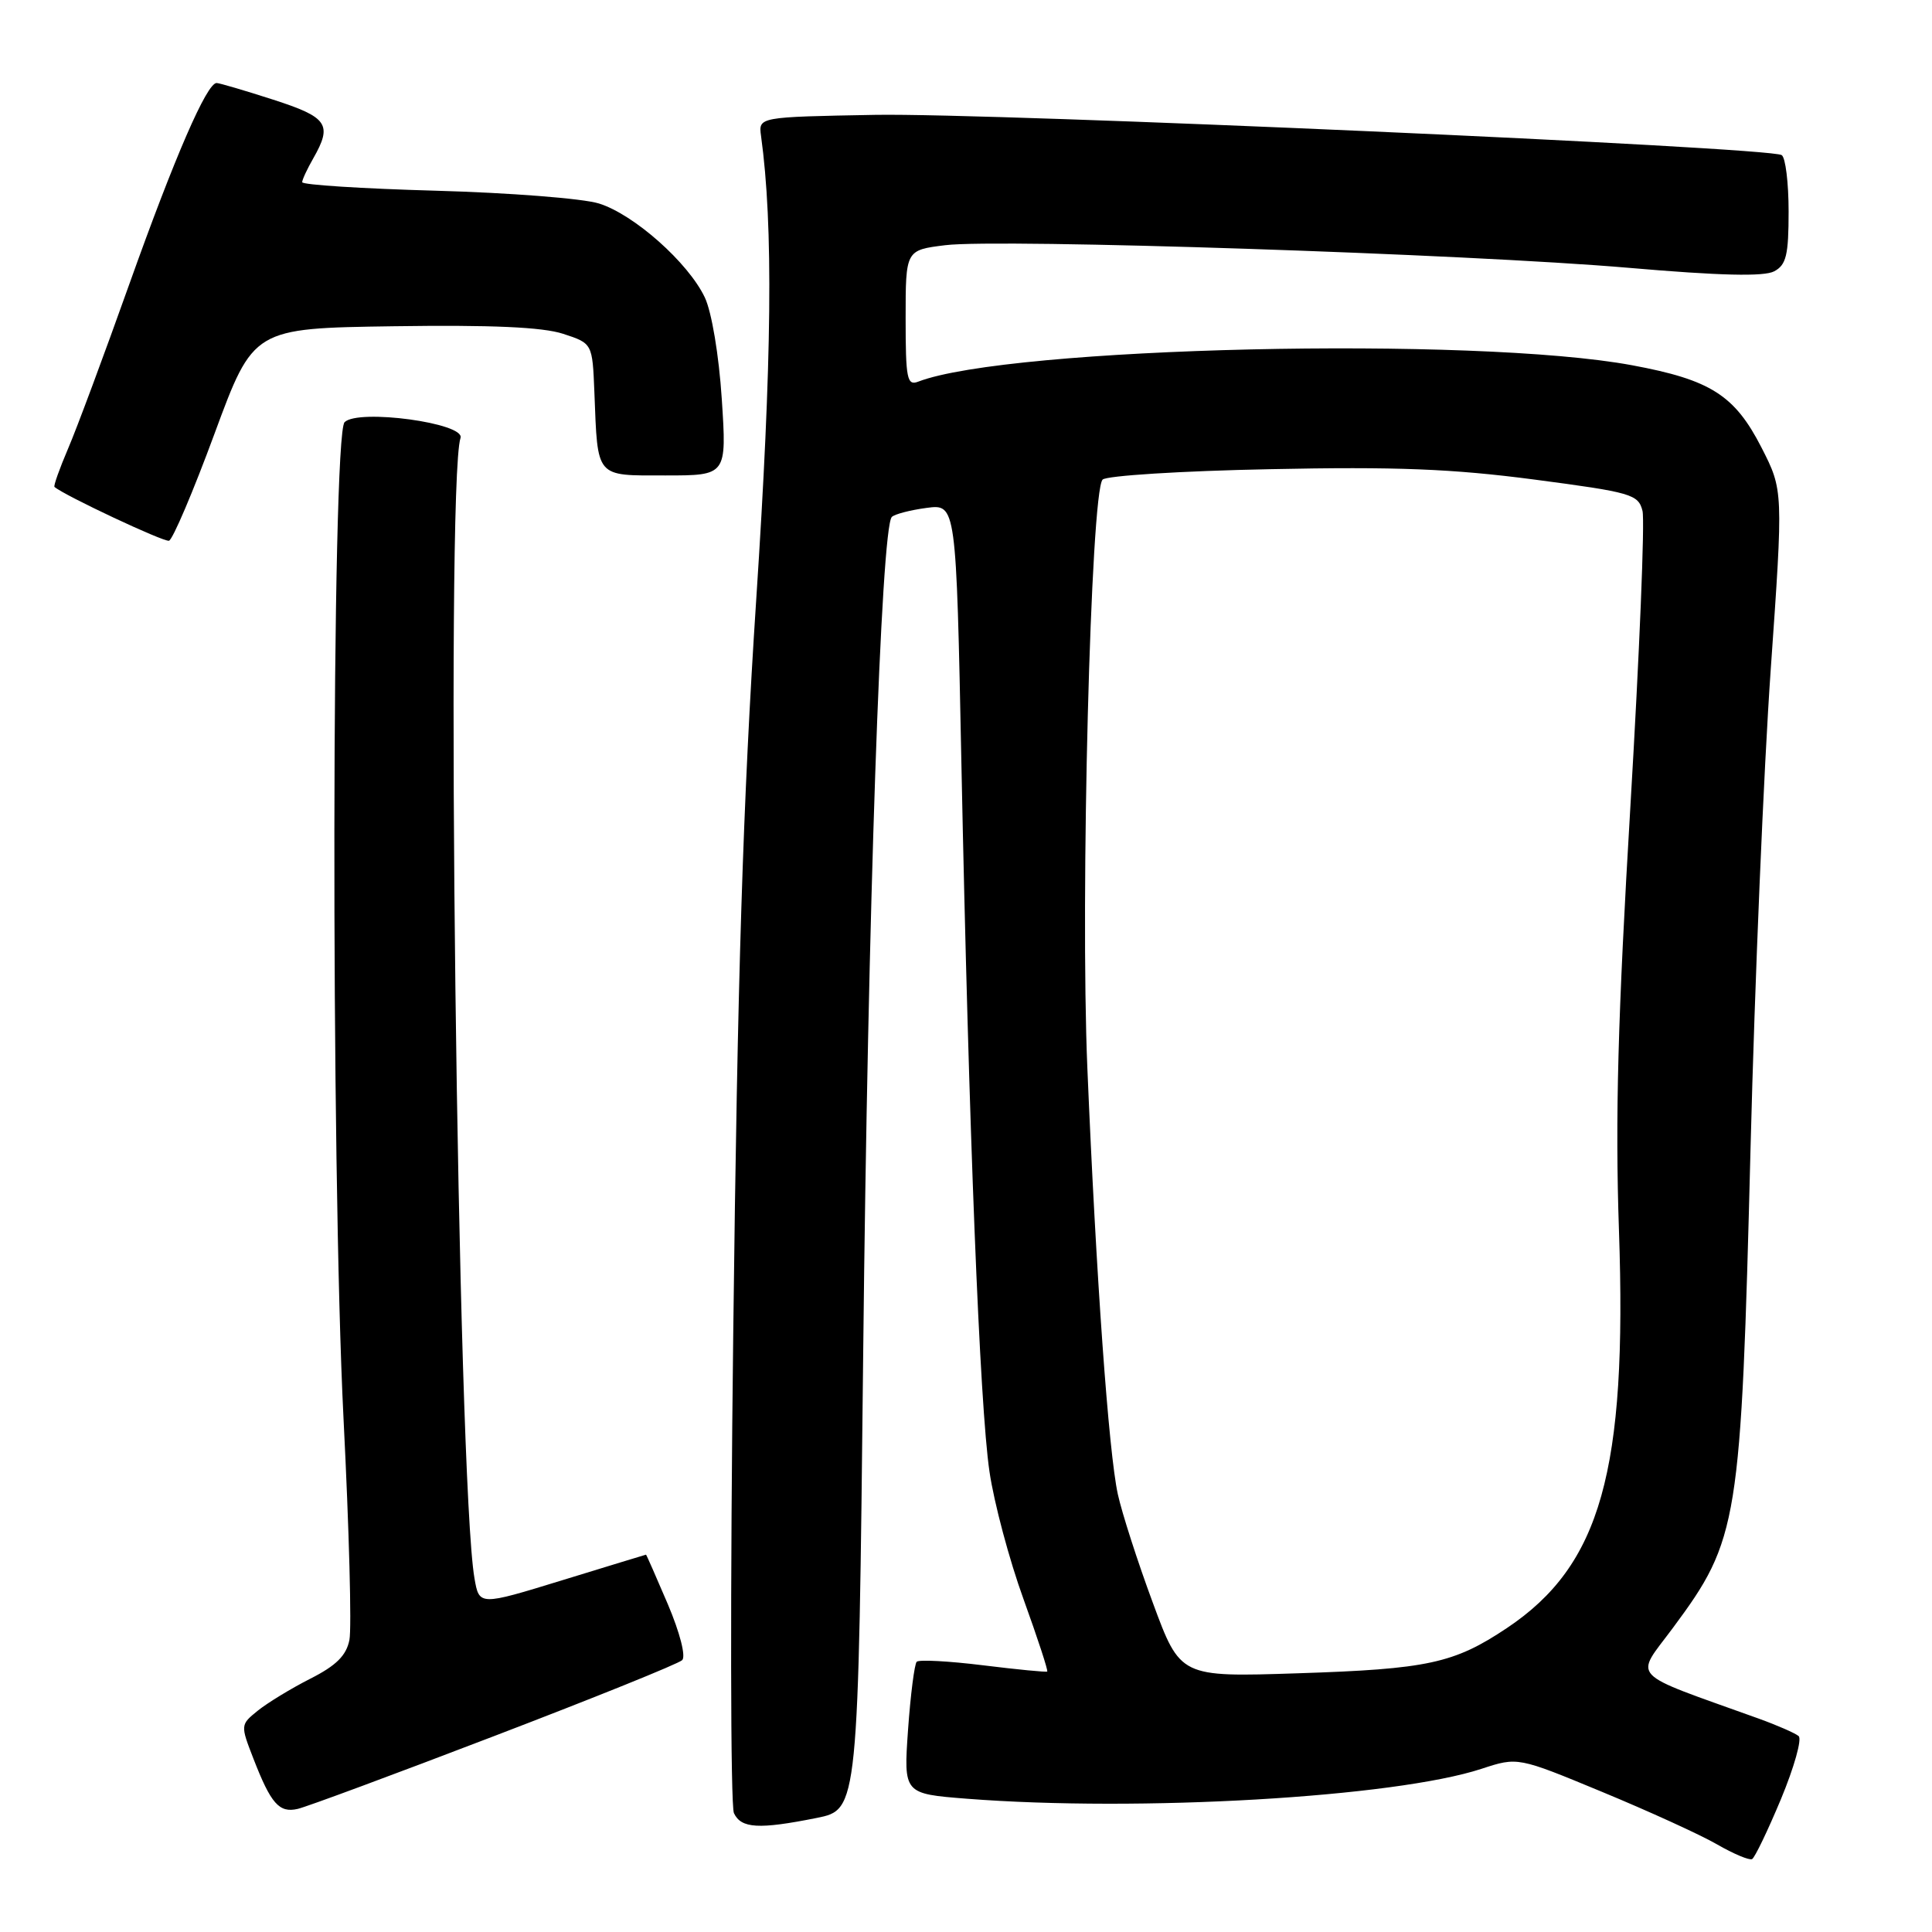 <?xml version="1.0" encoding="UTF-8" standalone="no"?>
<!DOCTYPE svg PUBLIC "-//W3C//DTD SVG 1.1//EN" "http://www.w3.org/Graphics/SVG/1.1/DTD/svg11.dtd" >
<svg xmlns="http://www.w3.org/2000/svg" xmlns:xlink="http://www.w3.org/1999/xlink" version="1.1" viewBox="0 0 256 256">
 <g >
 <path fill="currentColor"
d=" M 235.99 238.38 C 237.73 234.19 238.79 230.44 238.33 230.04 C 237.87 229.65 235.47 228.60 233.00 227.71 C 215.49 221.41 216.58 222.57 221.68 215.69 C 230.37 203.97 230.69 201.94 231.96 152.00 C 232.51 130.28 233.71 101.81 234.63 88.73 C 236.30 64.97 236.30 64.97 233.40 59.29 C 229.85 52.36 226.66 50.33 216.27 48.40 C 195.46 44.53 133.71 45.95 121.67 50.57 C 120.19 51.14 120.00 50.21 120.00 42.18 C 120.00 33.14 120.00 33.14 125.25 32.49 C 132.39 31.60 194.41 33.65 215.84 35.49 C 227.89 36.53 233.75 36.67 235.09 35.95 C 236.69 35.10 237.00 33.80 237.00 28.02 C 237.00 24.23 236.59 20.86 236.08 20.55 C 234.39 19.50 131.52 14.94 115.92 15.22 C 100.50 15.50 100.50 15.50 100.84 18.00 C 102.48 29.93 102.30 47.57 100.20 79.50 C 98.45 106.18 97.72 129.24 97.16 176.50 C 96.75 210.60 96.79 239.29 97.25 240.25 C 98.21 242.29 100.56 242.42 108.20 240.89 C 113.73 239.78 113.73 239.78 114.38 179.14 C 114.99 121.14 116.75 69.91 118.17 68.50 C 118.53 68.13 120.60 67.59 122.77 67.30 C 126.70 66.78 126.70 66.78 127.39 101.14 C 128.37 149.74 129.82 186.25 131.11 194.99 C 131.71 199.11 133.74 206.72 135.62 211.89 C 137.49 217.07 138.91 221.39 138.76 221.49 C 138.62 221.59 134.79 221.22 130.26 220.66 C 125.73 220.10 121.78 219.89 121.47 220.19 C 121.17 220.50 120.65 224.56 120.32 229.21 C 119.73 237.68 119.73 237.68 128.11 238.34 C 150.98 240.12 184.78 238.15 196.30 234.38 C 201.11 232.80 201.11 232.80 212.30 237.44 C 218.46 239.99 225.30 243.11 227.50 244.38 C 229.70 245.65 231.80 246.53 232.16 246.34 C 232.52 246.15 234.24 242.57 235.99 238.38 Z  M 65.50 230.03 C 78.70 224.98 89.90 220.46 90.39 219.98 C 90.90 219.49 90.10 216.36 88.49 212.56 C 86.95 208.95 85.65 206.00 85.60 206.00 C 85.54 206.01 80.55 207.53 74.50 209.39 C 63.50 212.77 63.50 212.77 62.87 209.13 C 60.62 196.15 59.00 64.17 61.02 58.03 C 61.66 56.06 47.46 54.14 45.66 55.94 C 43.93 57.67 43.83 154.45 45.52 188.00 C 46.26 202.57 46.61 215.76 46.30 217.30 C 45.89 219.37 44.55 220.70 41.11 222.44 C 38.57 223.73 35.44 225.64 34.16 226.67 C 31.85 228.54 31.85 228.57 33.58 233.03 C 35.90 239.01 36.99 240.25 39.44 239.69 C 40.57 239.44 52.30 235.09 65.50 230.03 Z  M 28.43 57.45 C 33.58 43.50 33.58 43.50 52.14 43.23 C 65.13 43.04 71.88 43.34 74.61 44.23 C 78.50 45.50 78.50 45.50 78.76 52.00 C 79.21 63.44 78.83 63.00 88.17 63.00 C 96.30 63.00 96.30 63.00 95.64 52.87 C 95.26 47.05 94.30 41.33 93.39 39.41 C 91.20 34.80 83.98 28.39 79.35 26.96 C 77.23 26.30 67.51 25.54 57.75 25.27 C 47.99 25.00 40.02 24.49 40.04 24.14 C 40.05 23.79 40.71 22.38 41.50 21.00 C 44.08 16.48 43.44 15.54 36.18 13.20 C 32.43 11.99 29.06 11.00 28.70 11.00 C 27.40 11.00 23.16 20.76 17.16 37.58 C 13.81 46.98 10.15 56.83 9.01 59.47 C 7.88 62.12 7.07 64.39 7.22 64.52 C 8.50 65.64 21.70 71.84 22.39 71.65 C 22.88 71.52 25.60 65.13 28.43 57.45 Z  M 152.75 212.36 C 150.74 206.94 148.66 200.47 148.12 198.00 C 146.90 192.43 145.24 169.21 144.08 141.50 C 143.13 118.94 144.52 65.21 146.10 63.55 C 146.60 63.03 156.56 62.40 168.25 62.17 C 184.98 61.82 192.43 62.12 203.28 63.54 C 216.20 65.24 217.09 65.50 217.64 67.70 C 217.96 68.99 217.24 86.57 216.04 106.77 C 214.37 134.77 214.01 148.13 214.52 163.00 C 215.62 194.95 212.11 207.41 199.68 215.72 C 192.66 220.41 189.21 221.16 171.95 221.72 C 156.39 222.23 156.39 222.23 152.75 212.36 Z "/>
</g>
</svg>